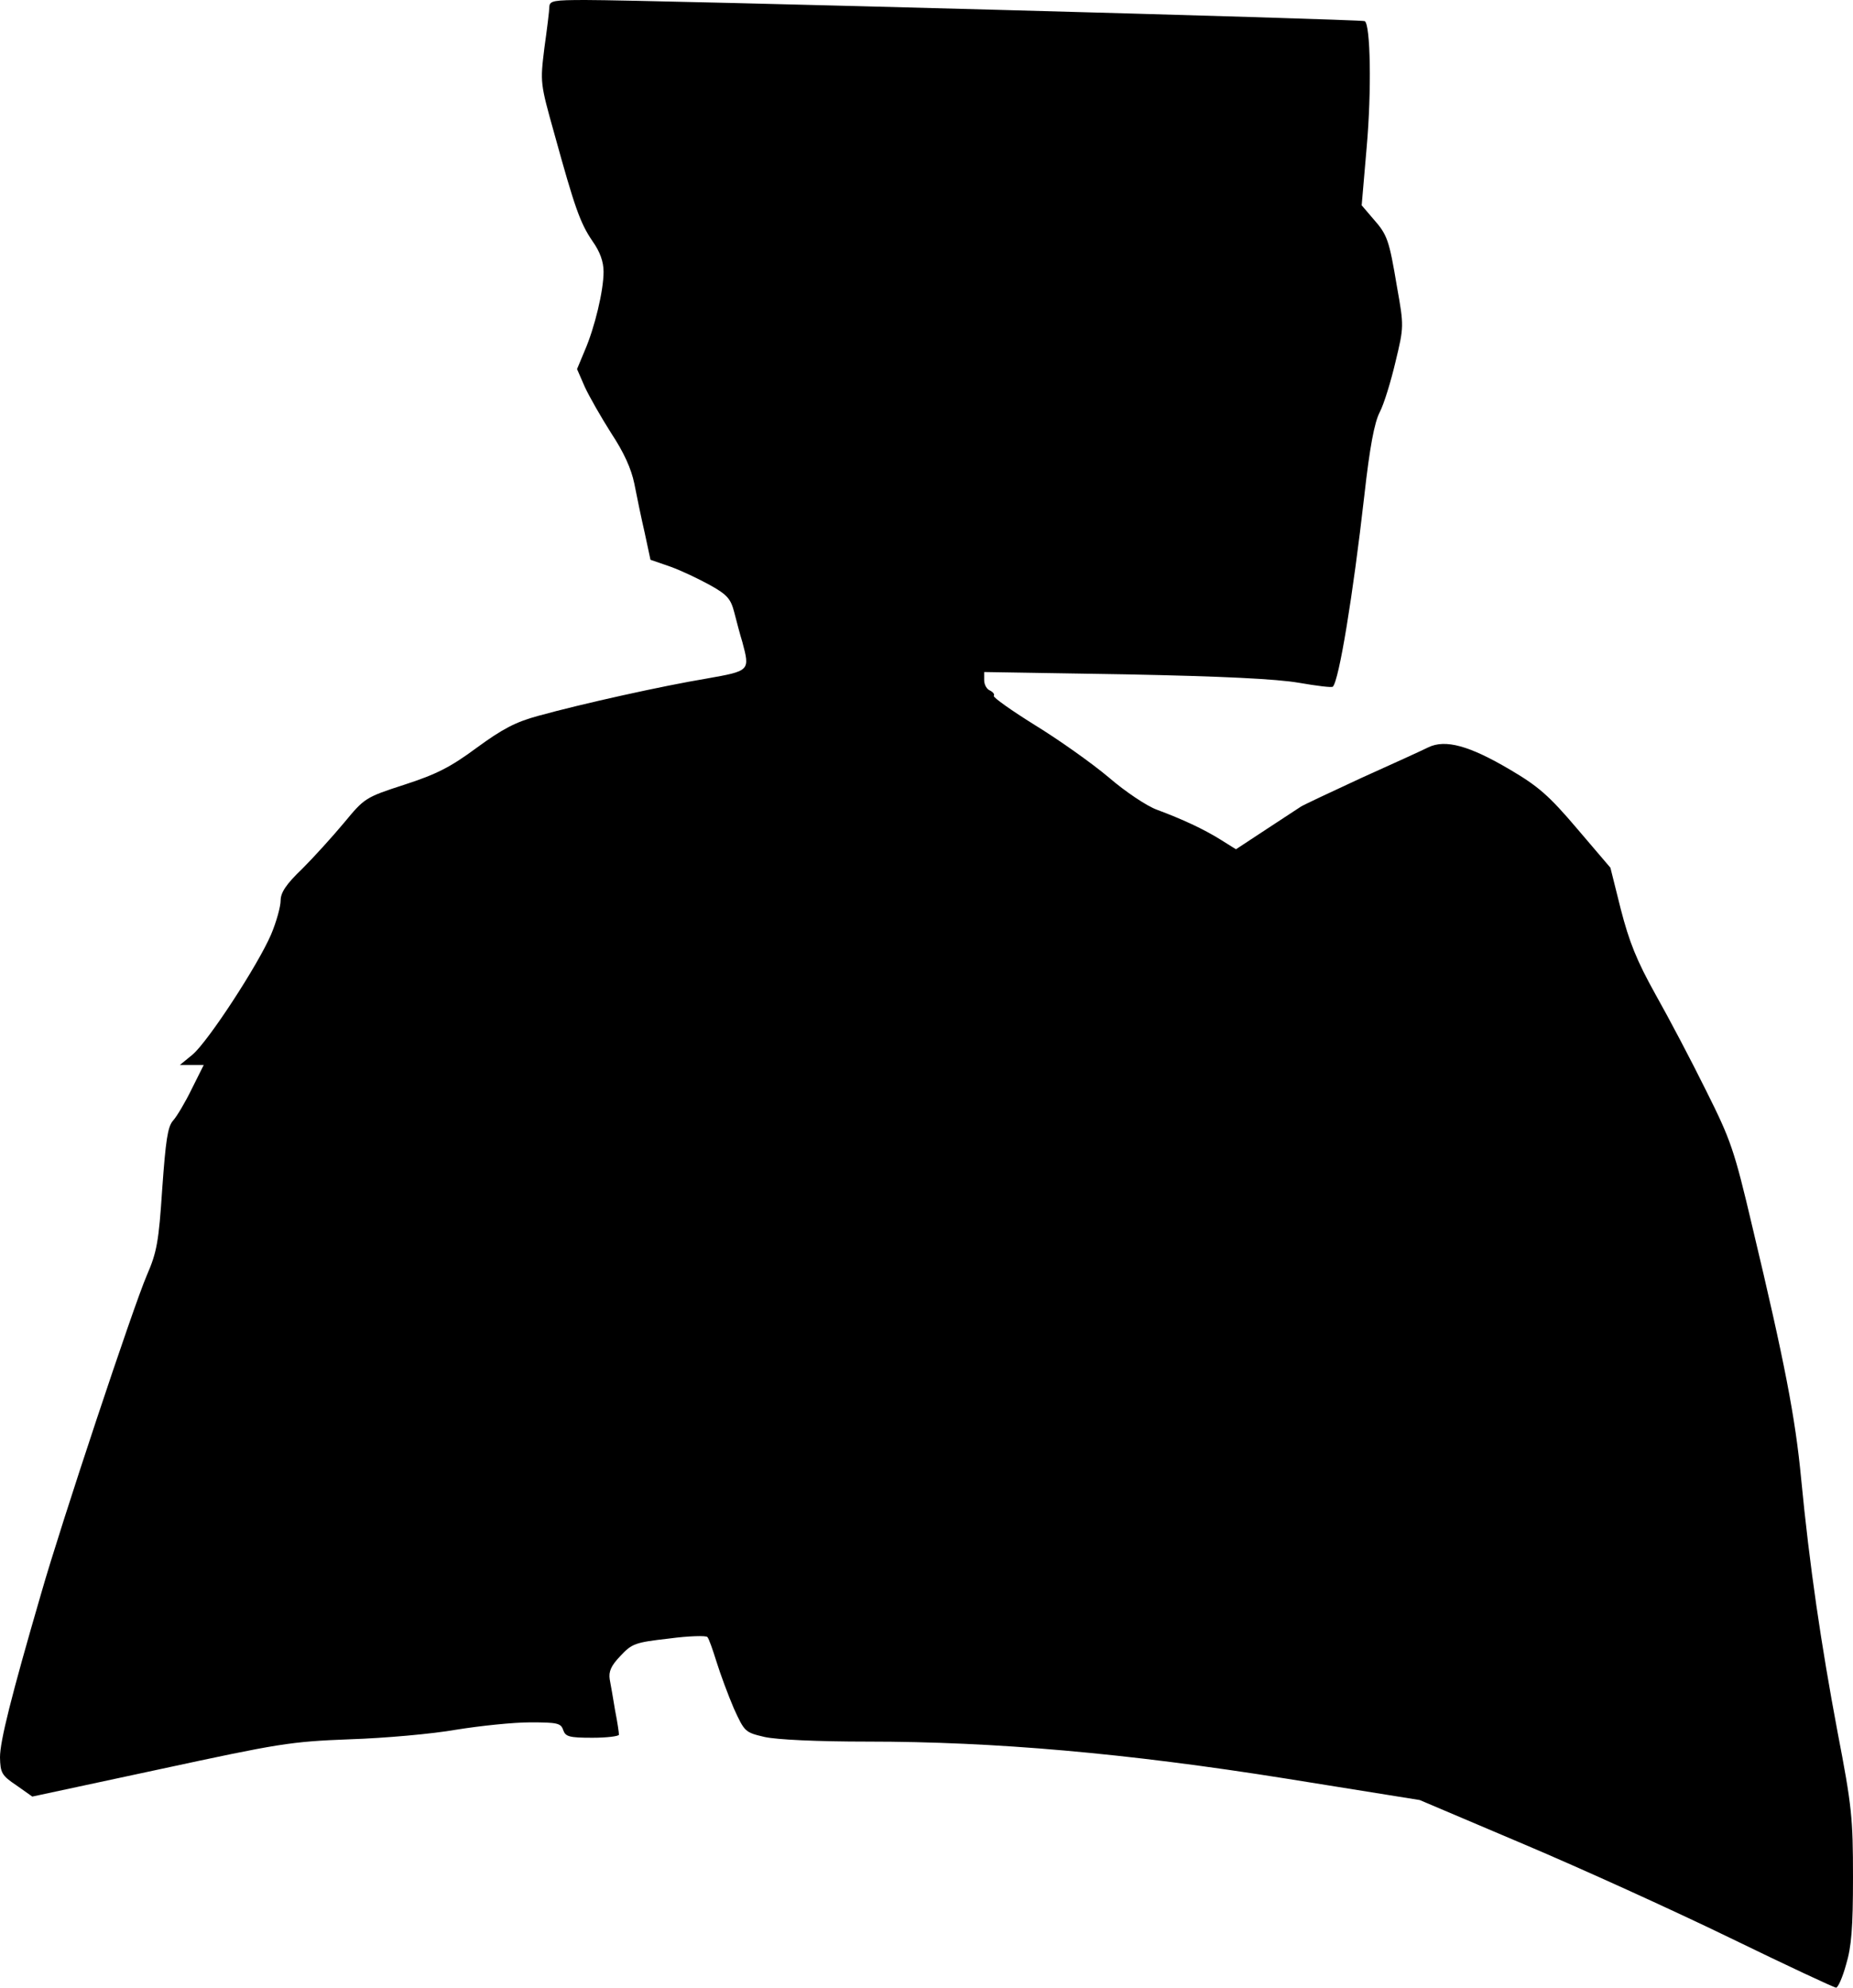 <?xml version="1.0" standalone="no"?>
<!DOCTYPE svg PUBLIC "-//W3C//DTD SVG 20010904//EN"
 "http://www.w3.org/TR/2001/REC-SVG-20010904/DTD/svg10.dtd">
<svg version="1.0" xmlns="http://www.w3.org/2000/svg"
 width="482pt" height="517pt" viewBox="0 0 482 517"
 preserveAspectRatio="xMidYMid meet">
<g transform="translate(0,517) scale(0.1,-0.1)"
fill="#000000" stroke="none">
<path fill="#000000" stroke="none" d="M1429 5153 c0 -10 -6 -58 -13 -108 -11
-90 -11 -91 26 -223 53 -192 67 -232 99 -279 20 -28 29 -54 29 -80 0 -49 -23
-145 -49 -205 l-20 -48 20 -46 c12 -26 43 -80 69 -121 33 -50 52 -92 60 -131
6 -31 18 -89 27 -128 l15 -70 52 -18 c28 -10 74 -32 103 -48 45 -25 54 -36 63
-71 6 -23 15 -58 21 -77 20 -75 20 -75 -93 -95 -114 -19 -322 -65 -438 -97
-59 -16 -93 -34 -160 -83 -69 -51 -105 -69 -188 -96 -102 -33 -104 -35 -157
-99 -30 -36 -79 -90 -109 -120 -42 -40 -56 -62 -56 -82 0 -16 -11 -56 -25 -89
-34 -79 -163 -277 -204 -312 l-33 -27 31 0 31 0 -31 -62 c-17 -35 -39 -72 -49
-83 -14 -16 -19 -52 -28 -177 -9 -138 -14 -165 -40 -225 -34 -78 -224 -649
-275 -828 -78 -268 -107 -384 -107 -426 1 -40 4 -47 43 -73 l41 -29 331 71
c311 67 339 72 495 78 91 3 215 14 277 25 62 10 148 19 192 19 71 0 80 -2 86
-20 6 -17 15 -20 76 -20 38 0 69 4 69 8 0 5 -4 33 -10 63 -5 30 -11 66 -14 81
-3 20 3 35 28 61 30 32 38 35 126 45 52 7 97 8 100 4 4 -4 14 -33 24 -65 10
-32 30 -86 45 -121 28 -61 29 -62 80 -74 32 -7 136 -12 268 -12 329 0 673 -30
1087 -96 l349 -56 271 -115 c149 -63 391 -173 537 -244 146 -71 270 -129 275
-129 5 0 17 27 26 60 14 46 18 96 18 227 0 154 -3 185 -40 377 -43 229 -73
432 -95 661 -15 157 -42 299 -127 655 -47 200 -56 225 -120 353 -38 77 -97
189 -132 251 -49 88 -68 136 -90 221 l-27 108 -87 102 c-73 86 -101 110 -174
153 -105 62 -168 80 -213 58 -16 -8 -95 -44 -175 -80 -80 -37 -150 -70 -156
-74 -6 -4 -46 -30 -90 -59 l-79 -52 -40 25 c-45 28 -99 53 -166 78 -25 9 -81
46 -125 84 -44 37 -130 98 -192 136 -61 38 -109 72 -107 76 3 4 -2 10 -10 14
-8 3 -15 15 -15 27 l0 21 368 -6 c254 -5 393 -12 451 -22 46 -8 86 -13 88 -10
16 16 52 234 82 498 14 125 26 189 40 216 11 21 29 80 41 131 22 91 22 93 4
194 -21 125 -25 136 -63 179 l-29 34 13 151 c13 147 10 319 -5 328 -8 5 -1858
55 -2027 55 -82 0 -93 -2 -94 -17z"/>
</g>
</svg>
